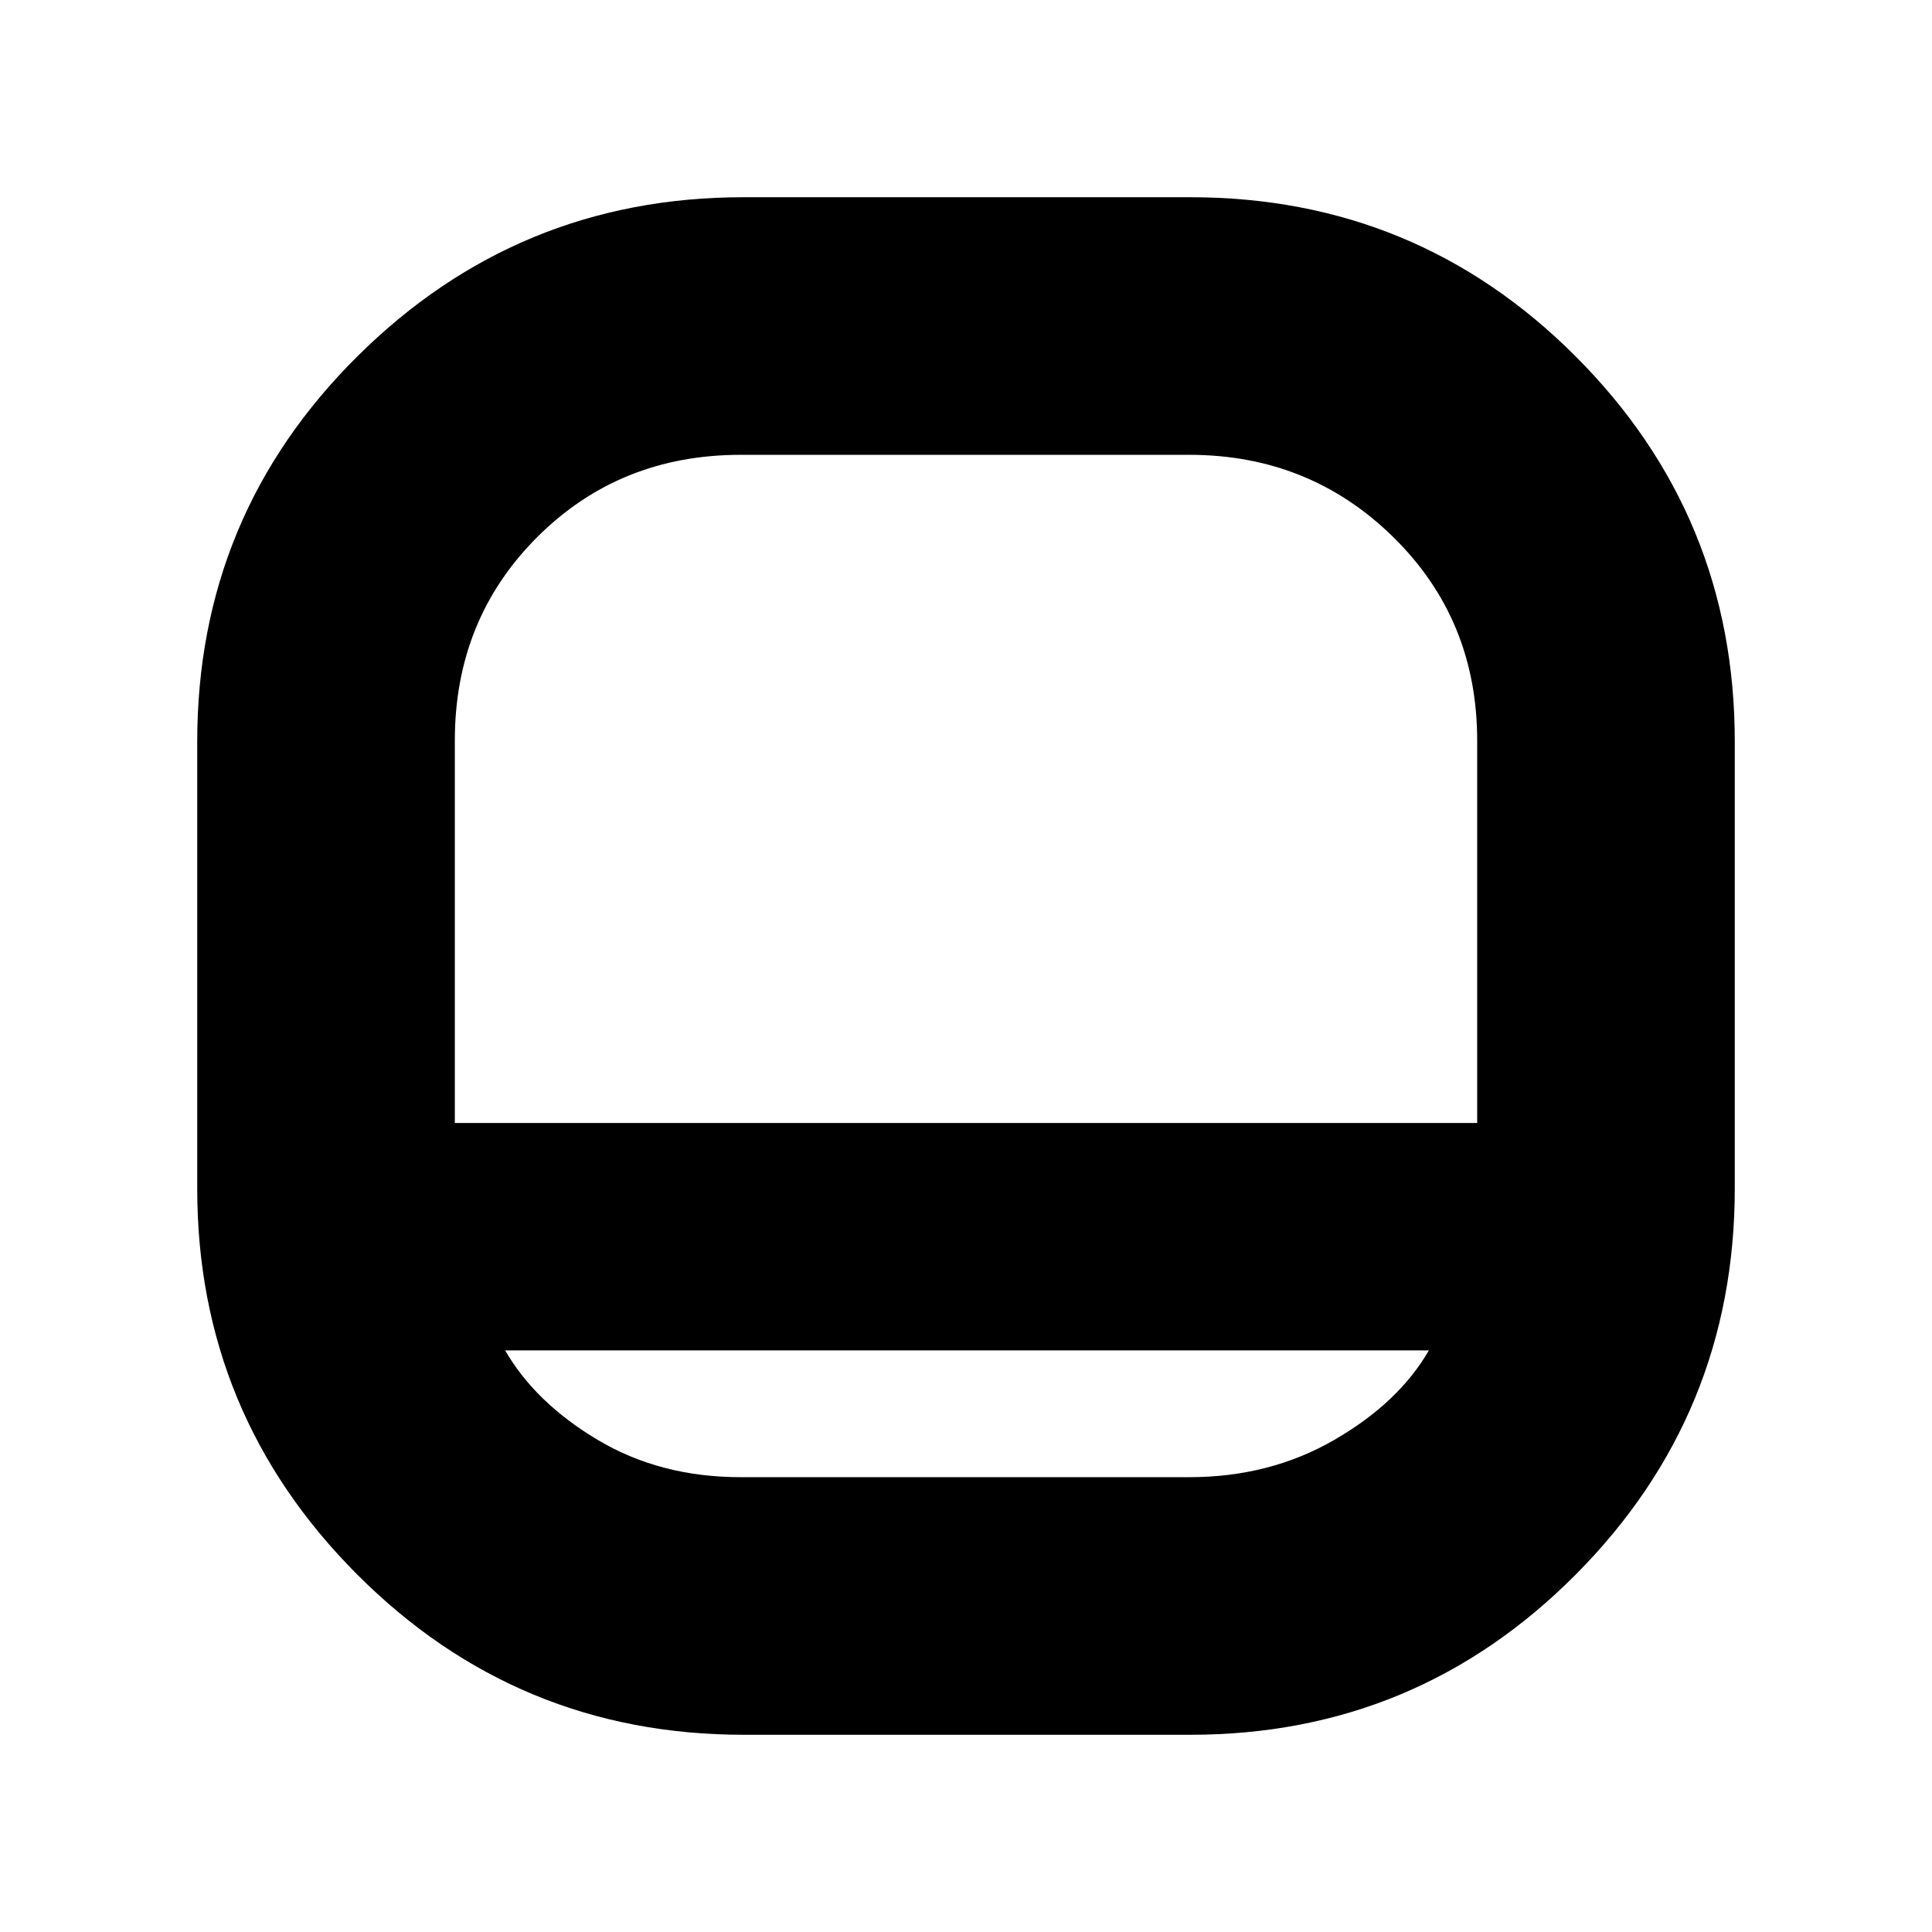 <svg xmlns="http://www.w3.org/2000/svg" height="20" viewBox="0 -960 960 960" width="20"><path d="M369.52-98Q257-98 177.5-177.63 98-257.25 98-369.4v-222.05q0-112.52 79.63-191.53Q257.25-862 369.4-862h222.05q112.52 0 191.53 79.14Q862-703.72 862-591.56v222.04Q862-257 782.86-177.5 703.72-98 591.56-98H369.52ZM226-402h508v-190q0-60.17-41.66-101.09Q650.69-734 591-734H368q-60.17 0-101.09 40.91Q226-652.17 226-592v190Zm25 113q15 26 46.04 44.5T368-226h223q39.92 0 71.96-18.5Q695-263 710-289H251Zm229-113Z"/></svg>